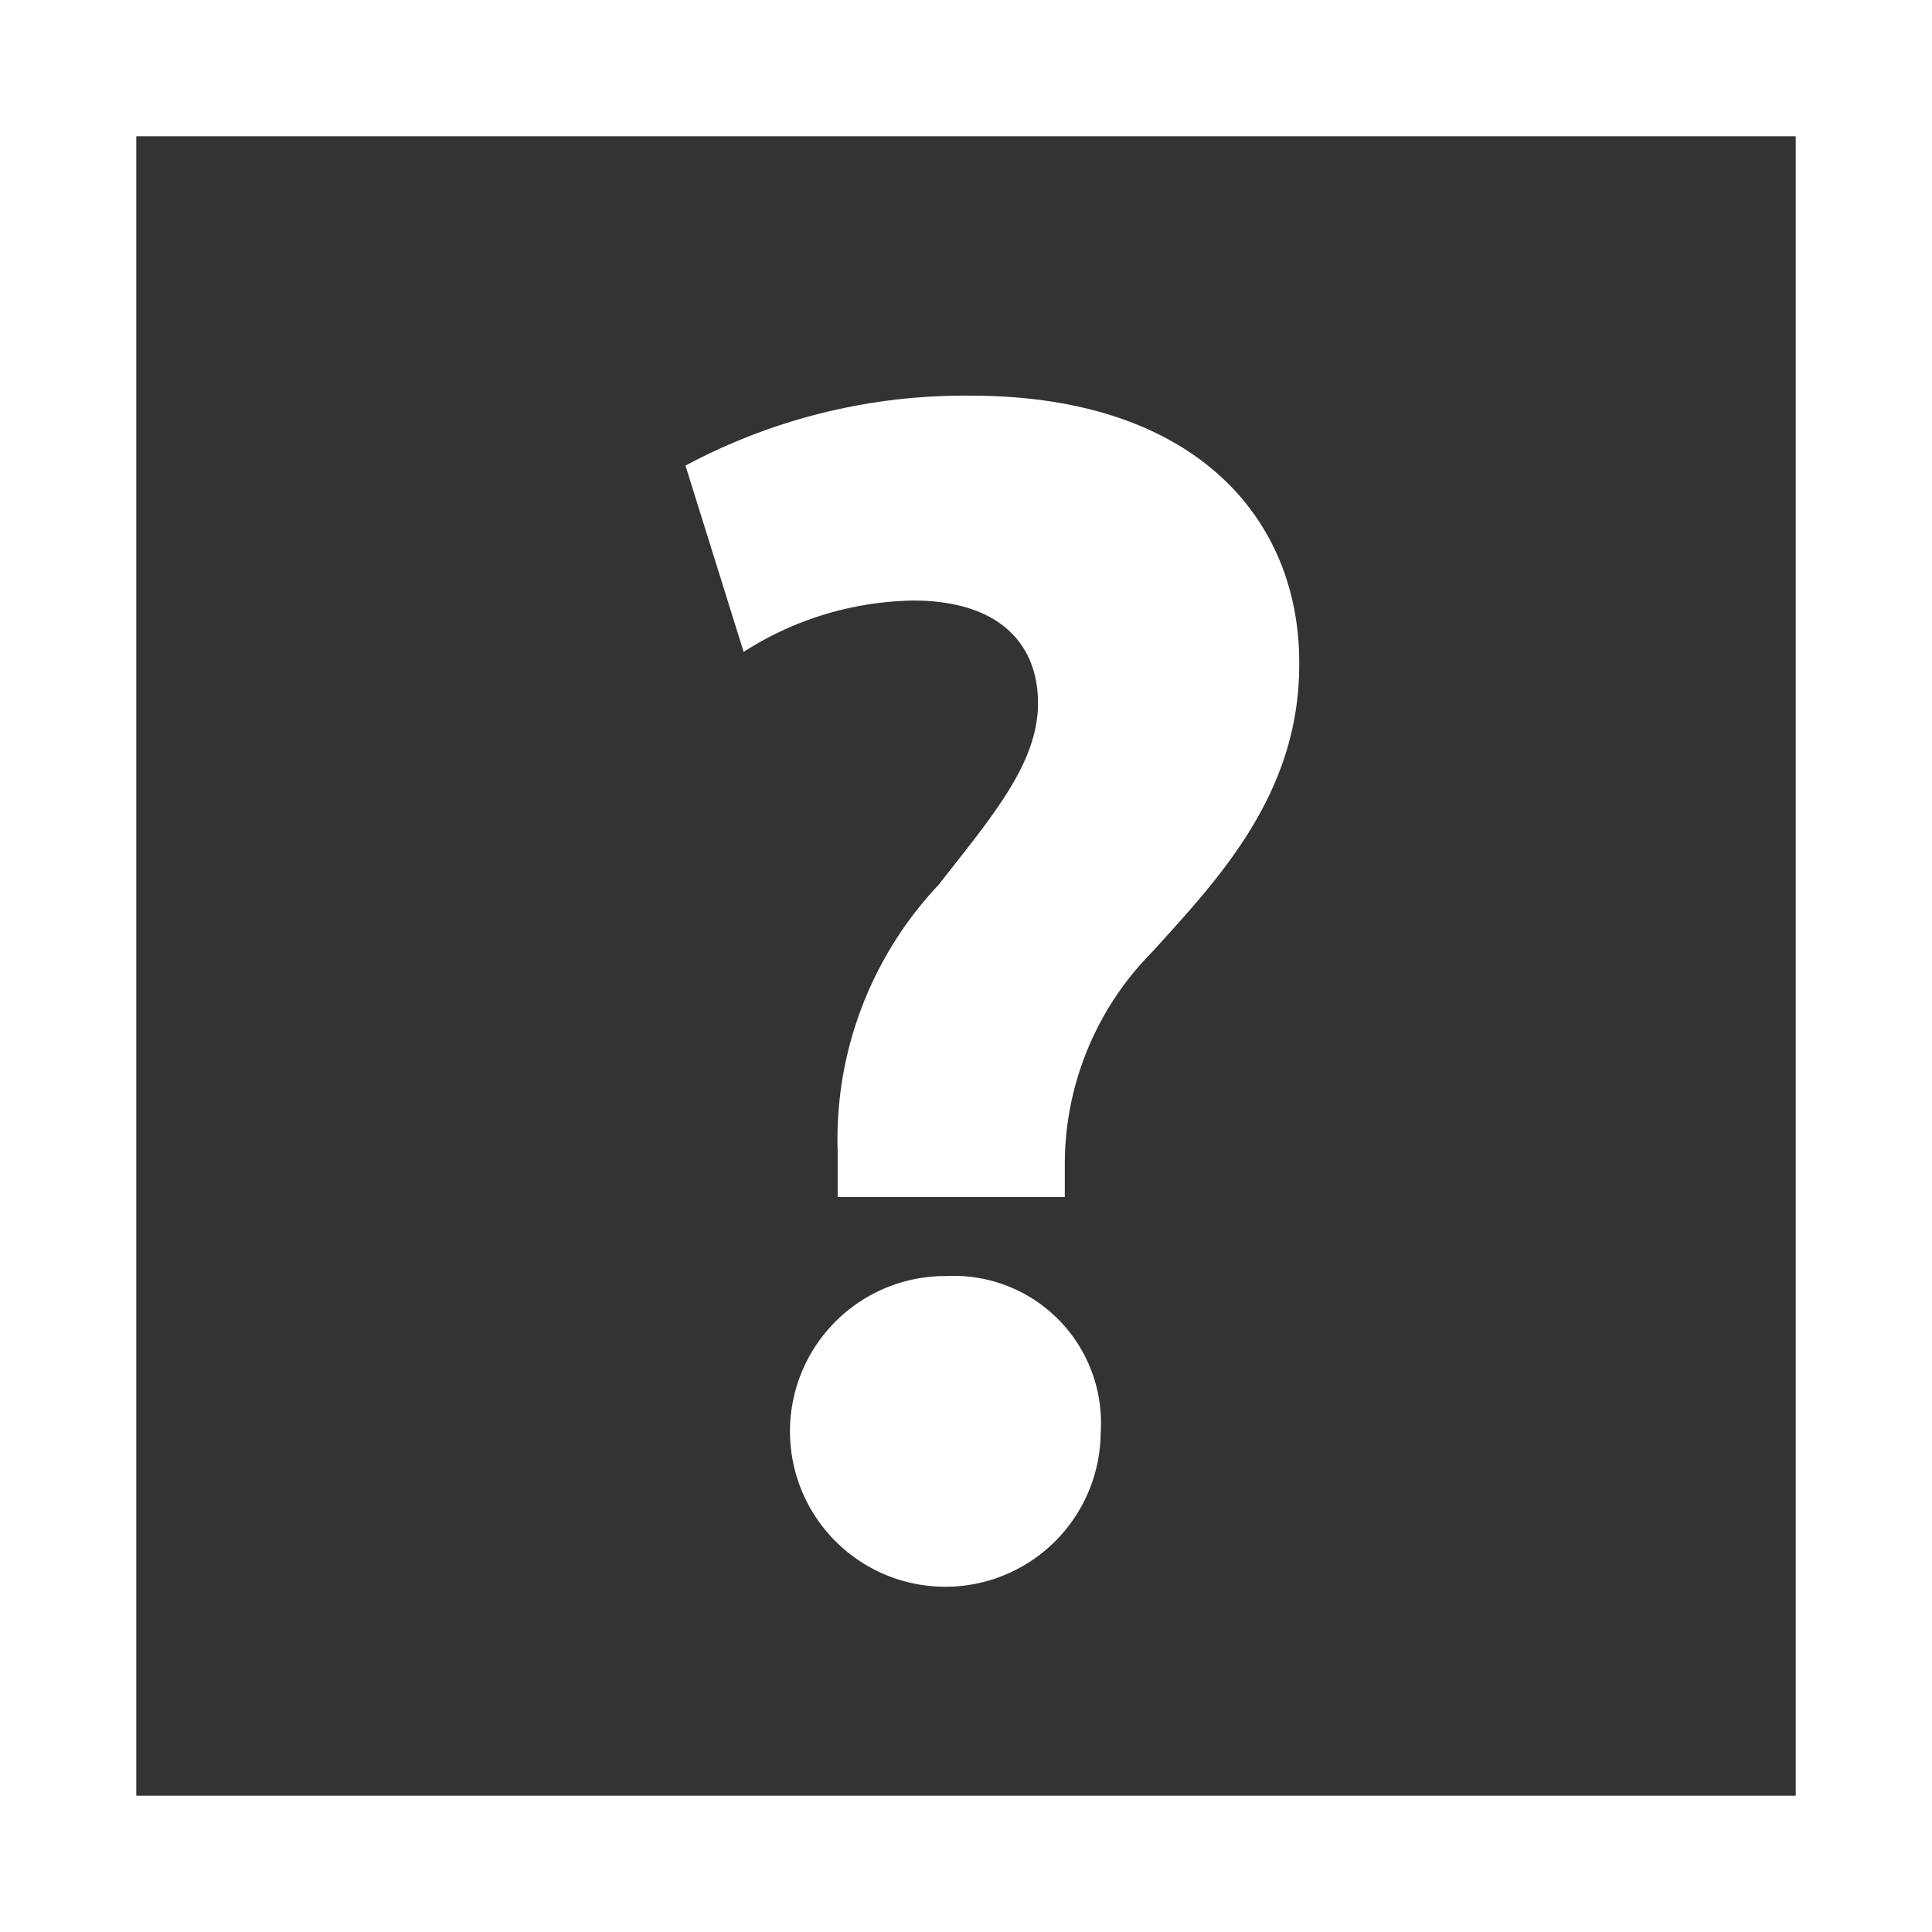 <svg id="Calque_1" data-name="Calque 1" xmlns="http://www.w3.org/2000/svg" viewBox="0 0 42.53 42.53"><rect x="0" y="0" width="42.53" height="42.53" fill="#333333" stroke="none"/><defs><style>.cls-1{fill:#fff;}.cls-2{fill:none;stroke:#fff;stroke-miterlimit:10;stroke-width:3px;}</style></defs><title>infos</title><path class="cls-1" d="M516.91,458.55A3.42,3.42,0,1,0,520.3,462,3.24,3.24,0,0,0,516.91,458.55Z" transform="translate(-496.07 -430.46)"/><path class="cls-1" d="M517.44,439.17a13,13,0,0,0-6.28,1.54l1.28,4.1a7.12,7.12,0,0,1,3.73-1.13c1.88,0,2.75.94,2.75,2.26s-1,2.48-2.19,4a8.16,8.16,0,0,0-2.22,5.87l0,1h5v-0.68a6.64,6.64,0,0,1,1.92-4.71c1.43-1.58,3.24-3.46,3.24-6.32C524.7,441.91,522.41,439.17,517.44,439.17Z" transform="translate(-496.07 -430.46)"/><rect class="cls-2" x="1.5" y="1.5" width="39.53" height="39.53"/></svg>
